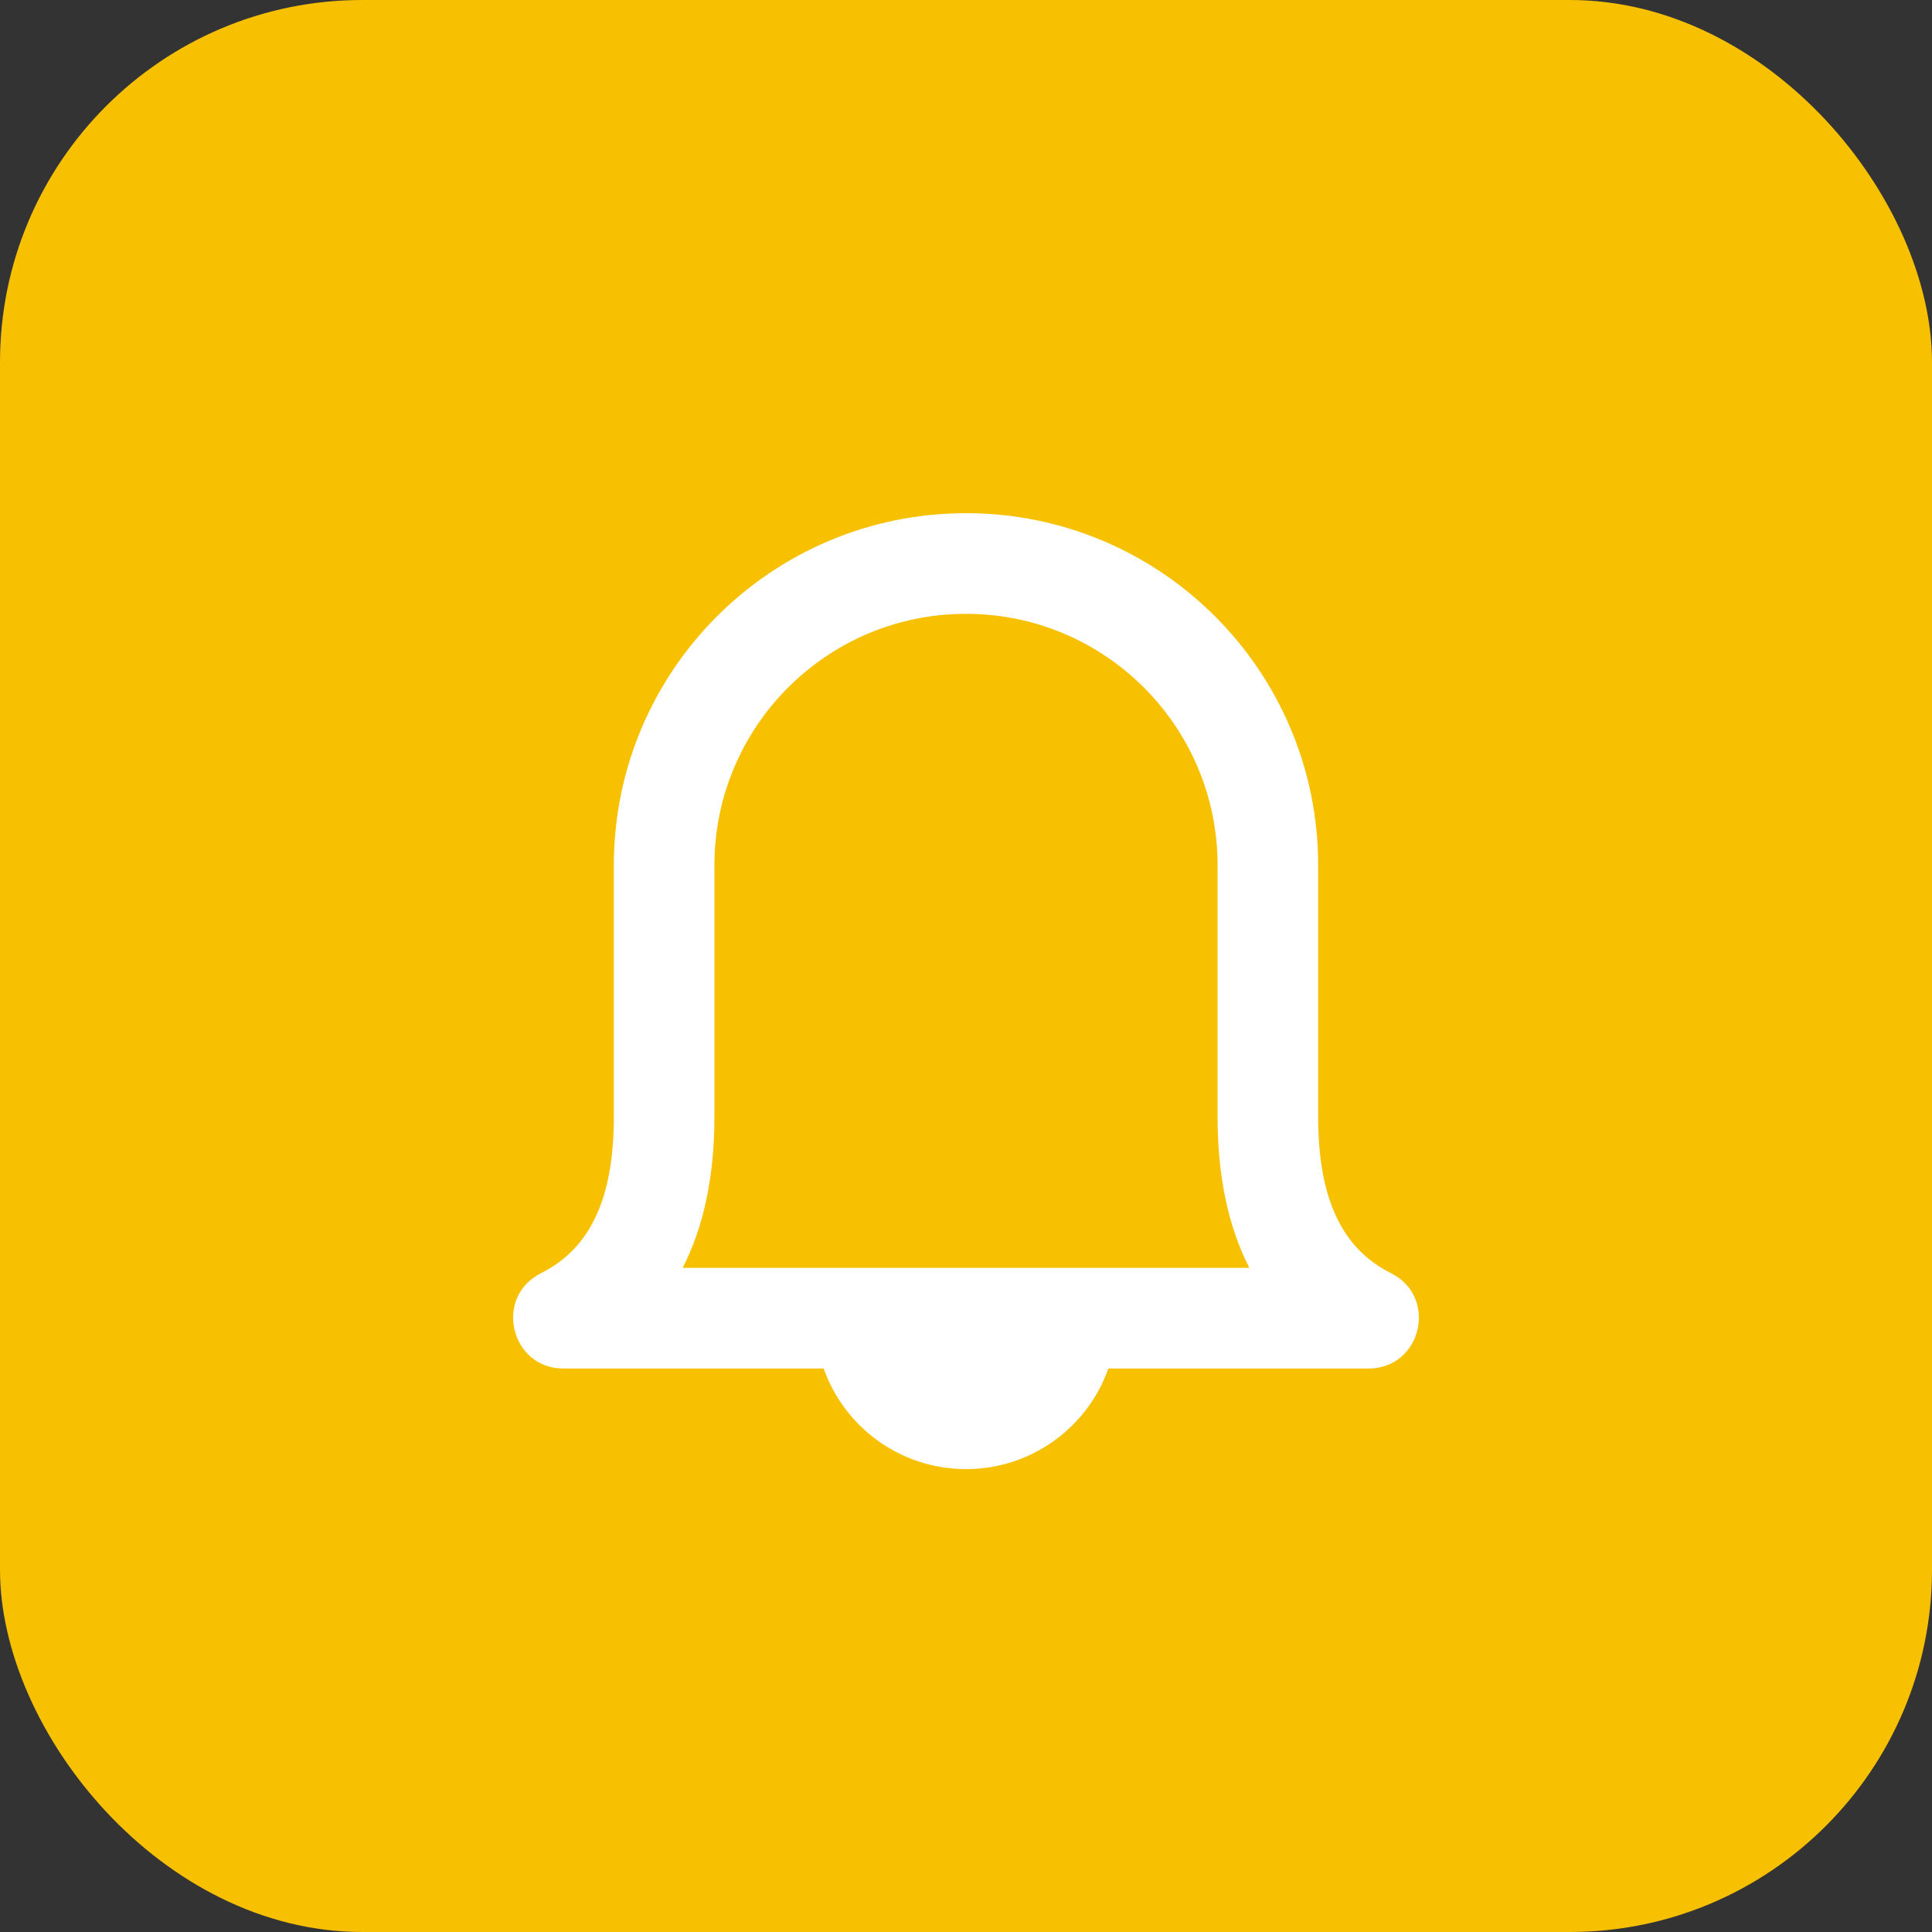 <svg width="32" height="32" viewBox="0 0 32 32" fill="none" xmlns="http://www.w3.org/2000/svg">
<rect x="0" y="0" width="32" height="32" fill="#333333" stroke="none"/>
<rect width="32" height="32" rx="6" fill="#F7C101"/>
<path fill-rule="evenodd" clip-rule="evenodd" d="M21.833 14.333V18.5C21.833 19.875 22.24 20.688 23.039 21.088C23.826 21.481 23.546 22.667 22.667 22.667H18.358C18.015 23.638 17.088 24.333 16 24.333C14.912 24.333 13.986 23.638 13.642 22.667H9.333C8.454 22.667 8.174 21.481 8.961 21.088C9.76 20.688 10.167 19.875 10.167 18.5V14.333C10.167 11.112 12.778 8.5 16 8.5C19.222 8.5 21.833 11.112 21.833 14.333ZM14.333 21H11.307C11.658 20.315 11.833 19.476 11.833 18.5V14.333C11.833 12.032 13.699 10.167 16 10.167C18.301 10.167 20.167 12.032 20.167 14.333V18.5C20.167 19.476 20.342 20.315 20.693 21H17.667H14.333Z" fill="white"/>
</svg>

